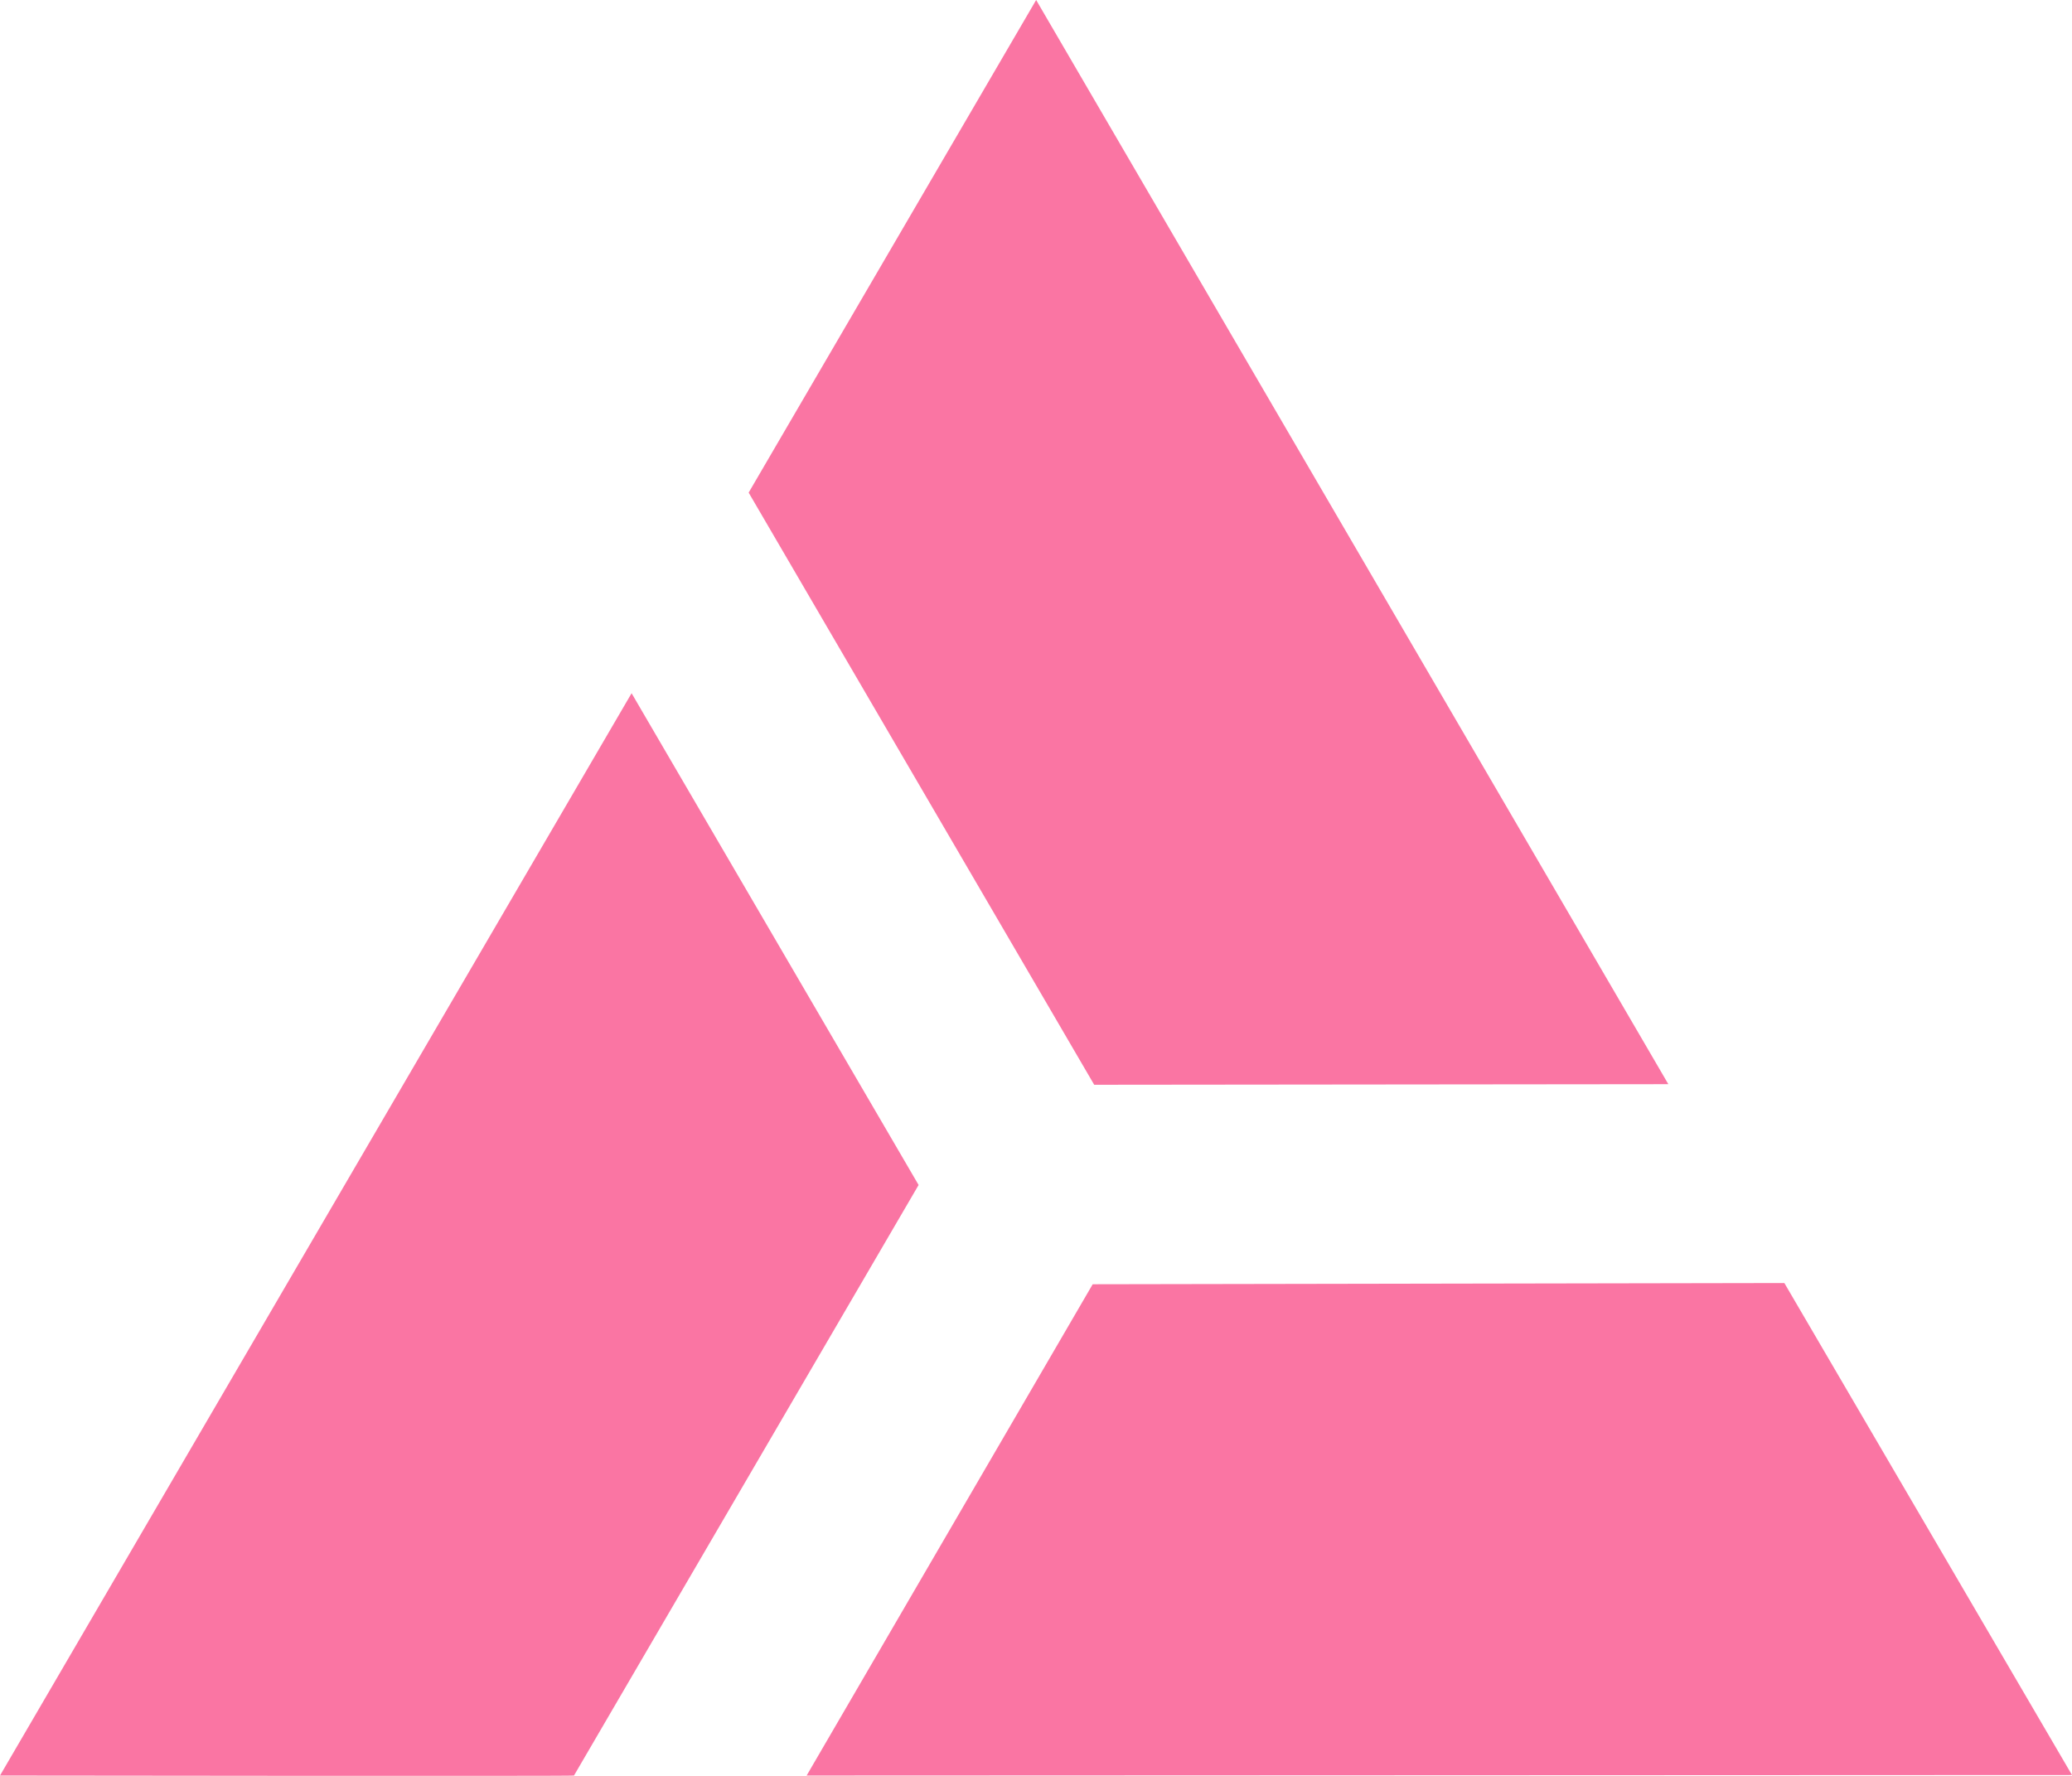 <svg width="56" height="48" viewBox="0 0 56 48" fill="none" xmlns="http://www.w3.org/2000/svg">
<path fill-rule="evenodd" clip-rule="evenodd" d="M29.573 29.32L45.09 29.304L28.004 0C28.004 0 21.312 11.467 20.234 13.315L29.573 29.32ZM0 47.991C0 47.991 15.505 48.011 15.513 47.991L24.827 32.029L17.07 18.737L0 47.991ZM29.532 34.712L21.801 47.991L56 47.977C56 47.977 49.137 36.239 48.226 34.679L29.532 34.712V34.712Z" fill="#FA75A3"/>
</svg>
